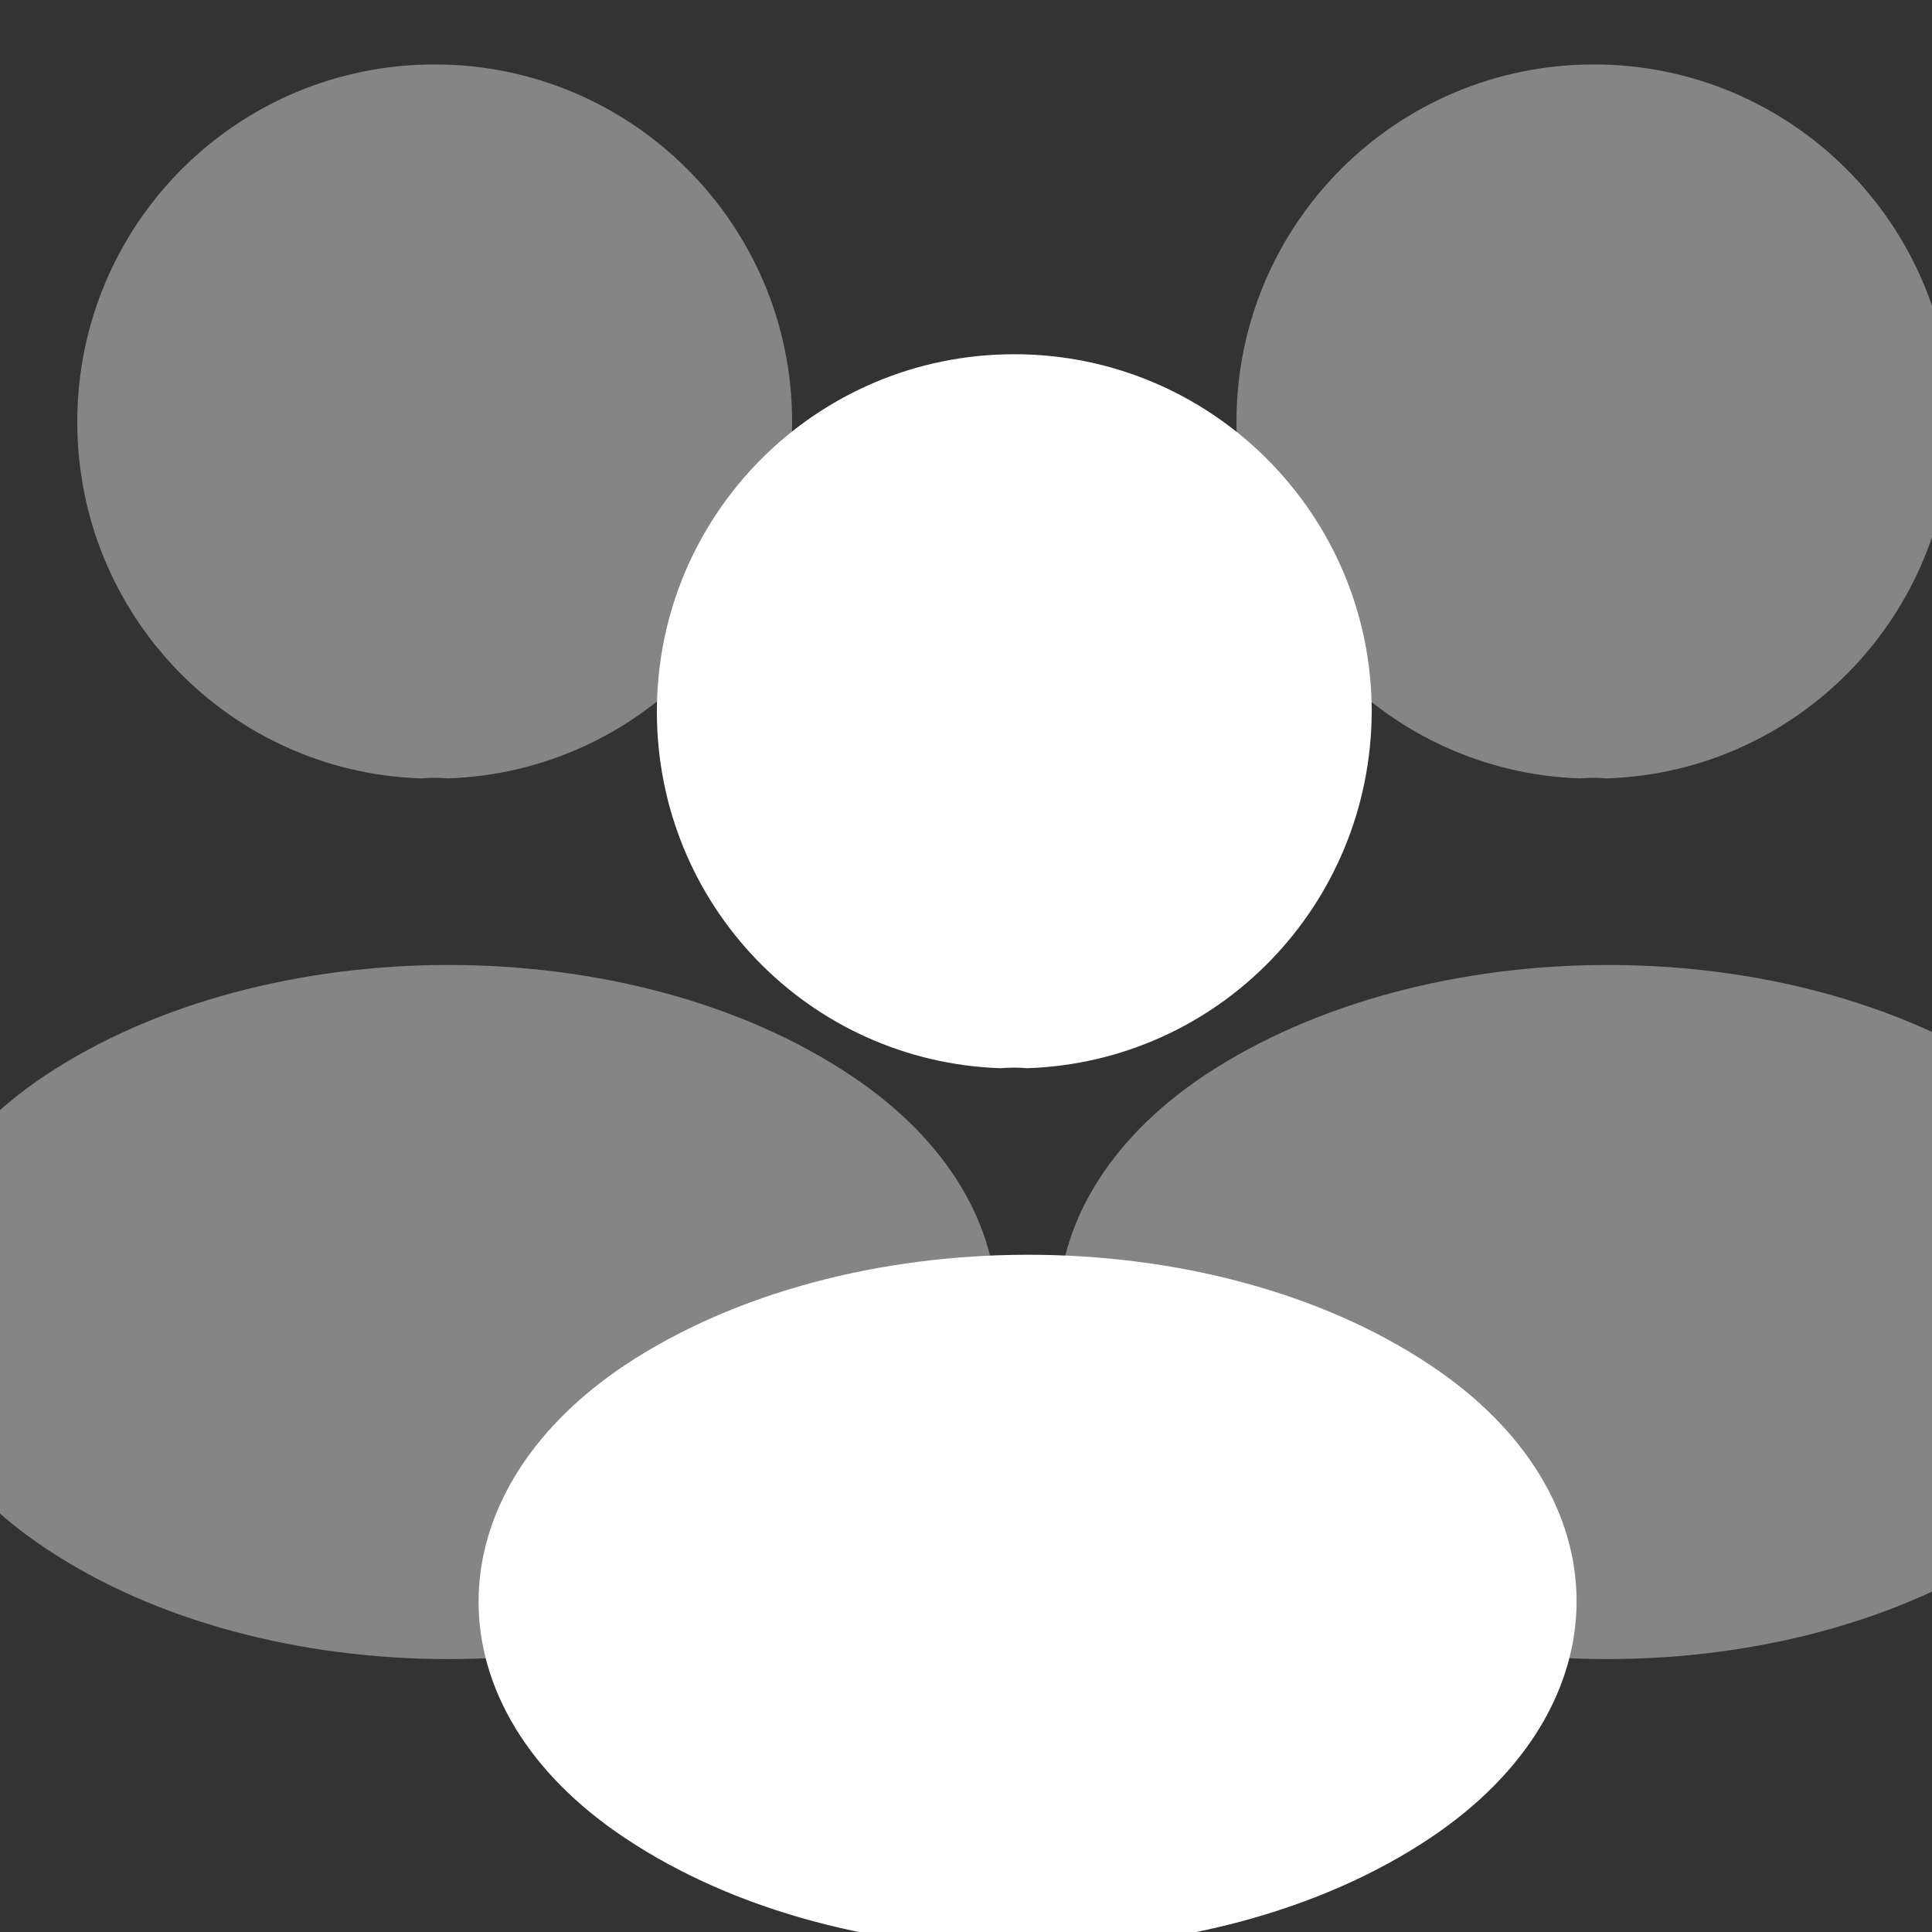 <svg width="20" height="20" viewBox="0 0 20 20" fill="none" xmlns="http://www.w3.org/2000/svg">
<rect x="0" y="0" width="20" height="20" fill="#333333" stroke="none"/>
<g clip-path="url(#clip0_1005_1425)">
<path d="M10.633 11.058C10.55 11.05 10.45 11.05 10.358 11.058C8.375 10.992 6.8 9.367 6.8 7.367C6.8 5.325 8.45 3.667 10.5 3.667C12.542 3.667 14.2 5.325 14.2 7.367C14.192 9.367 12.617 10.992 10.633 11.058Z" fill="white"/>
<path d="M6.467 14.133C4.45 15.483 4.45 17.683 6.467 19.025C8.758 20.558 12.517 20.558 14.808 19.025C16.825 17.675 16.825 15.475 14.808 14.133C12.525 12.608 8.767 12.608 6.467 14.133Z" fill="white"/>
<path opacity="0.4" d="M16.633 8.058C16.55 8.05 16.45 8.05 16.358 8.058C14.375 7.992 12.8 6.367 12.8 4.367C12.8 2.325 14.45 0.667 16.5 0.667C18.542 0.667 20.2 2.325 20.2 4.367C20.192 6.367 18.617 7.992 16.633 8.058Z" fill="white"/>
<path opacity="0.4" d="M12.467 11.133C10.45 12.483 10.45 14.683 12.467 16.025C14.758 17.558 18.517 17.558 20.808 16.025C22.825 14.675 22.825 12.475 20.808 11.133C18.525 9.608 14.767 9.608 12.467 11.133Z" fill="white"/>
<path opacity="0.4" d="M4.633 8.058C4.55 8.05 4.45 8.05 4.358 8.058C2.375 7.992 0.8 6.367 0.8 4.367C0.8 2.325 2.45 0.667 4.5 0.667C6.542 0.667 8.2 2.325 8.2 4.367C8.192 6.367 6.617 7.992 4.633 8.058Z" fill="white"/>
<path opacity="0.4" d="M0.467 11.133C-1.55 12.483 -1.55 14.683 0.467 16.025C2.758 17.558 6.517 17.558 8.808 16.025C10.825 14.675 10.825 12.475 8.808 11.133C6.525 9.608 2.767 9.608 0.467 11.133Z" fill="white"/>
</g>
<defs>
<clipPath id="clip0_1005_1425">
<rect width="20" height="20" fill="white"/>
</clipPath>
</defs>
</svg>
